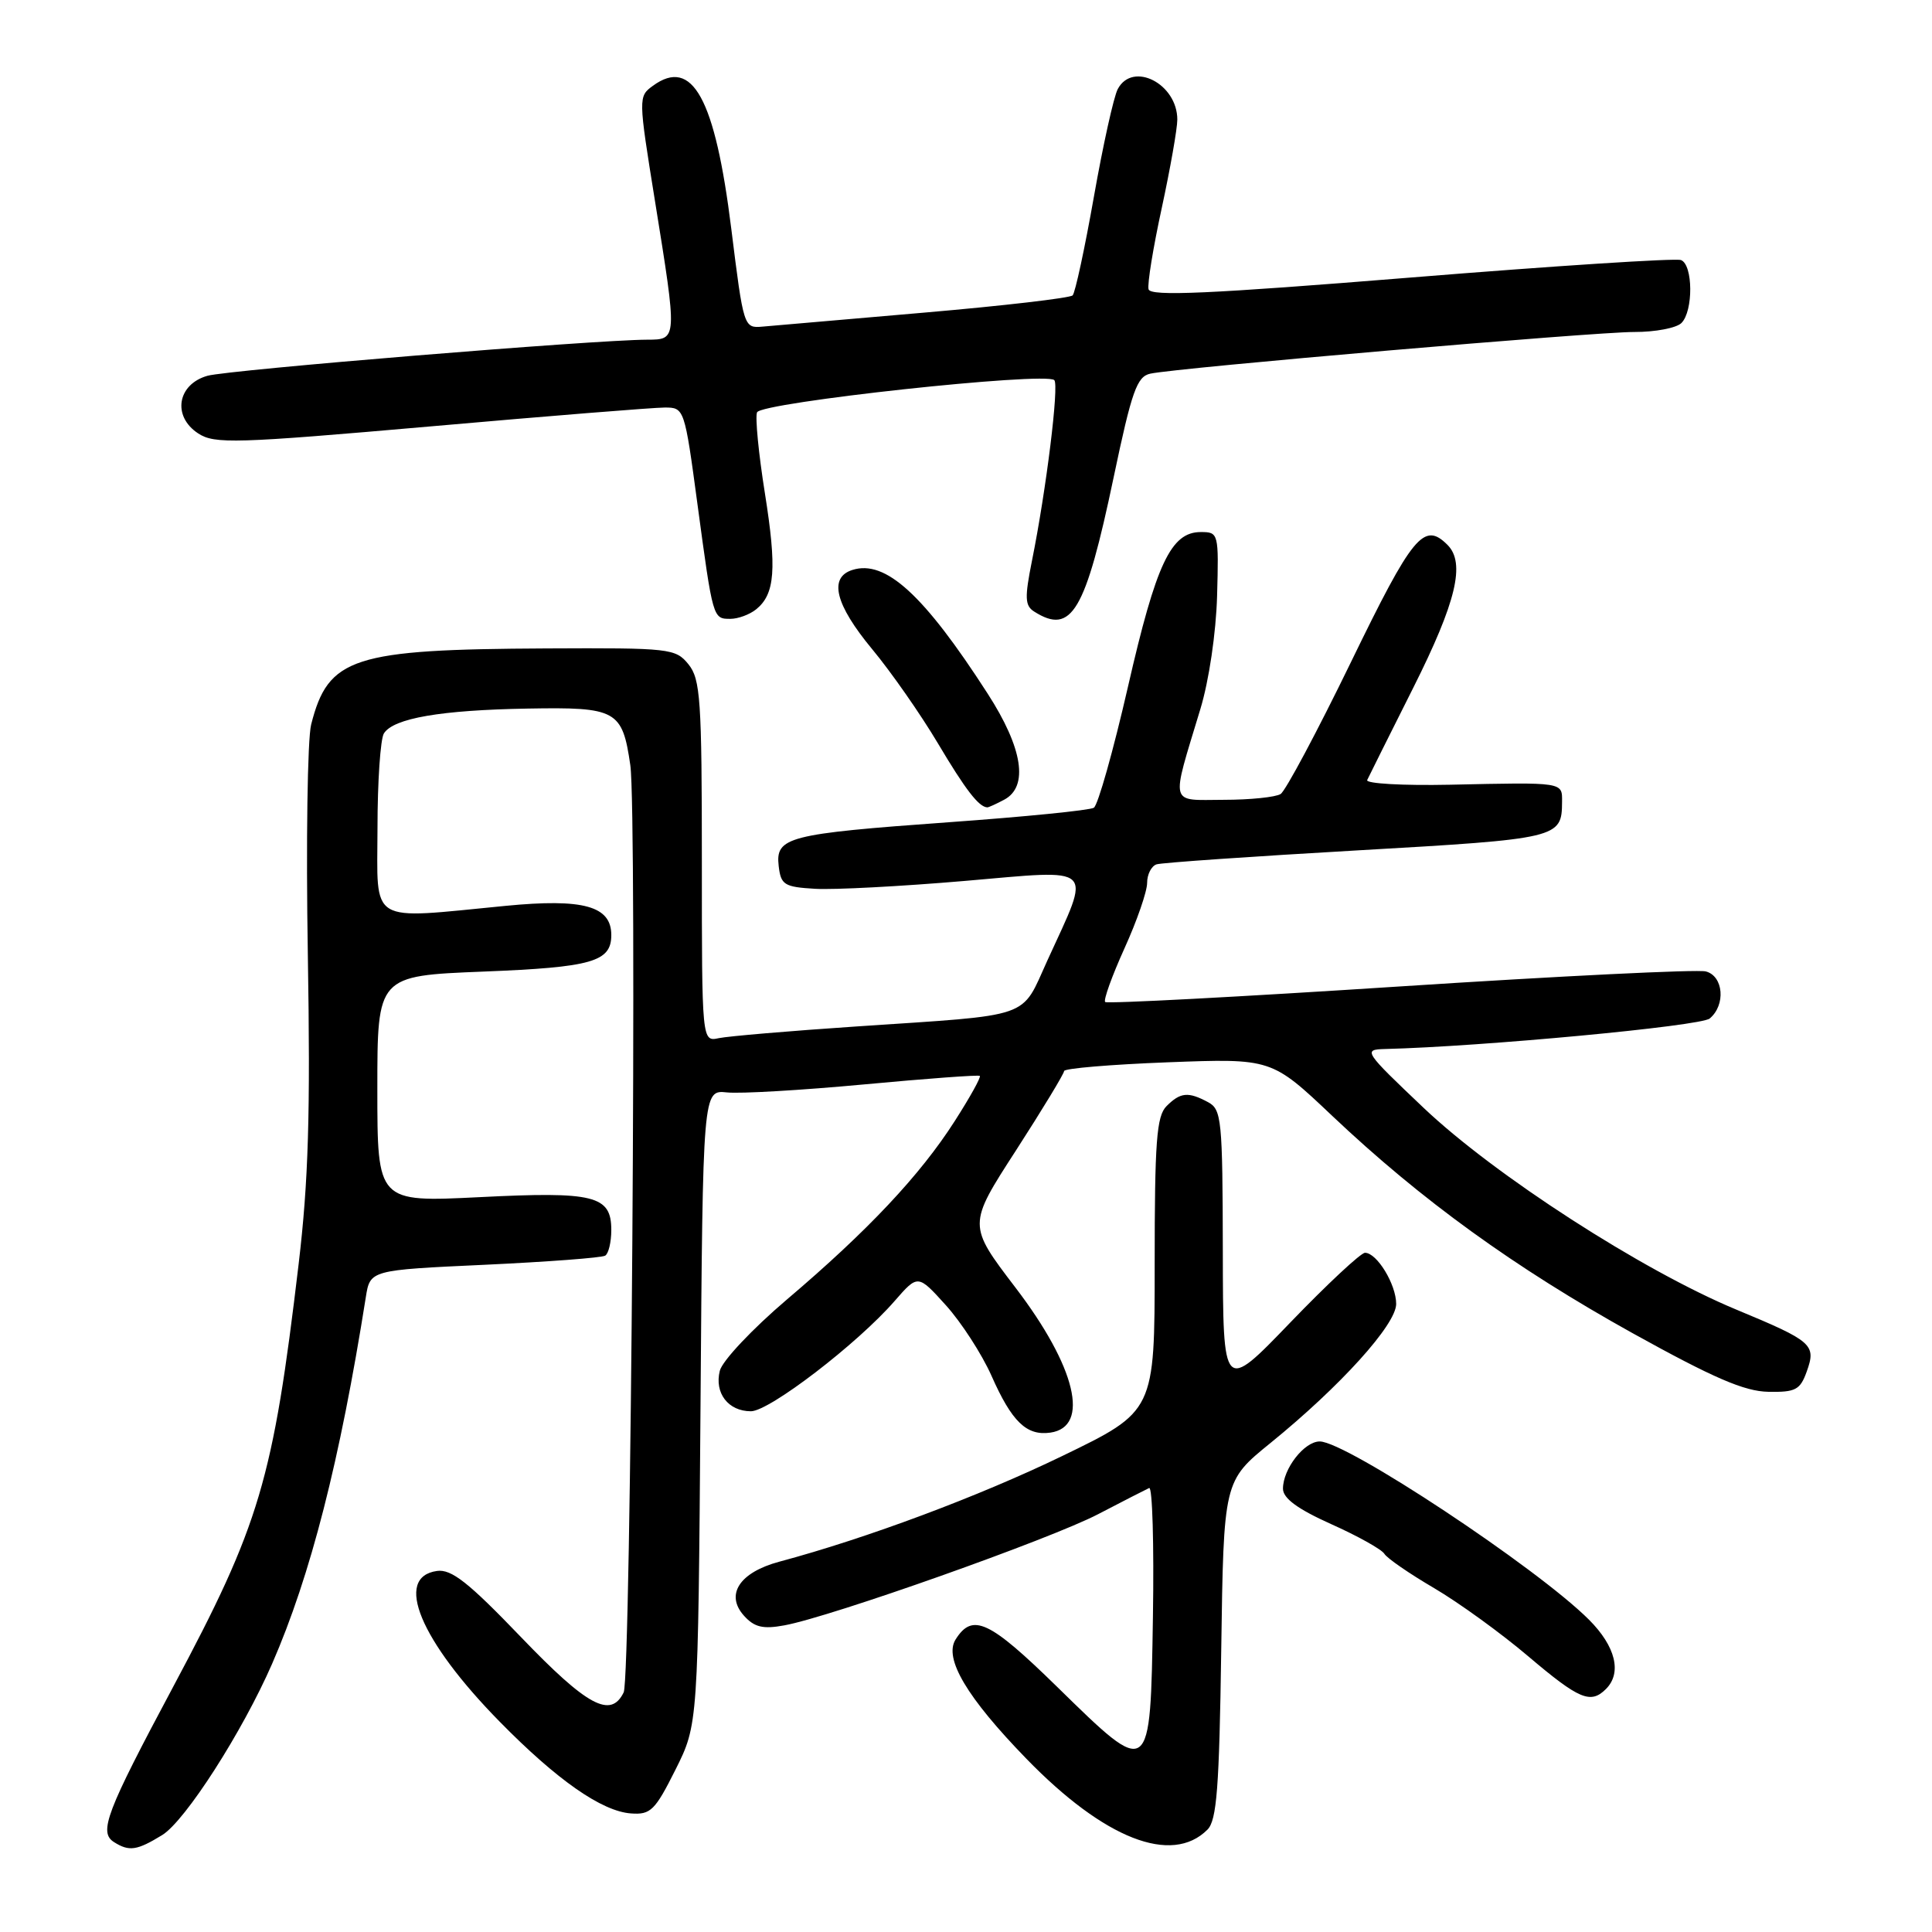<?xml version="1.0" encoding="UTF-8" standalone="no"?>
<!DOCTYPE svg PUBLIC "-//W3C//DTD SVG 1.1//EN" "http://www.w3.org/Graphics/SVG/1.1/DTD/svg11.dtd" >
<svg xmlns="http://www.w3.org/2000/svg" xmlns:xlink="http://www.w3.org/1999/xlink" version="1.1" viewBox="0 0 256 256">
 <g >
 <path fill="currentColor"
d=" M 21.50 243.15 C 24.56 241.26 32.12 229.48 36.06 220.45 C 41.16 208.75 45.04 193.57 48.47 171.90 C 49.04 168.29 49.04 168.29 64.21 167.59 C 72.55 167.20 79.75 166.66 80.19 166.38 C 80.64 166.11 81.00 164.57 81.00 162.98 C 81.00 158.41 78.77 157.86 63.52 158.63 C 50.00 159.30 50.00 159.30 50.00 144.30 C 50.00 129.30 50.00 129.30 64.04 128.74 C 78.45 128.17 81.00 127.44 81.00 123.90 C 81.00 120.05 77.30 119.03 67.00 120.03 C 48.60 121.81 50.00 122.66 50.02 109.75 C 50.02 103.56 50.41 97.90 50.87 97.18 C 52.14 95.17 58.40 94.09 69.91 93.89 C 81.71 93.68 82.46 94.09 83.52 101.39 C 84.43 107.69 83.62 222.26 82.64 224.25 C 80.93 227.75 77.82 226.08 69.02 216.91 C 62.06 209.66 59.81 207.89 57.90 208.16 C 52.15 208.97 55.65 217.38 66.22 228.14 C 73.81 235.87 79.75 240.02 83.62 240.29 C 86.21 240.48 86.80 239.89 89.50 234.50 C 92.50 228.50 92.50 228.50 92.82 186.46 C 93.13 144.42 93.13 144.42 96.32 144.75 C 98.07 144.94 106.25 144.46 114.50 143.69 C 122.75 142.92 129.65 142.41 129.83 142.56 C 130.02 142.71 128.52 145.41 126.50 148.56 C 121.93 155.71 114.97 163.11 104.27 172.19 C 99.70 176.08 95.71 180.31 95.38 181.63 C 94.64 184.58 96.49 187.00 99.50 187.00 C 101.95 187.00 113.66 178.02 118.56 172.37 C 121.63 168.85 121.63 168.85 125.34 172.96 C 127.38 175.22 130.09 179.41 131.37 182.28 C 134.07 188.39 136.02 190.28 139.18 189.83 C 144.48 189.07 142.57 181.11 134.56 170.62 C 128.23 162.32 128.23 162.32 134.62 152.44 C 138.13 147.00 141.00 142.26 141.00 141.92 C 141.00 141.57 147.18 141.05 154.74 140.76 C 168.48 140.24 168.48 140.24 176.54 147.87 C 188.34 159.03 200.70 167.97 216.34 176.66 C 227.02 182.58 231.13 184.36 234.30 184.42 C 237.92 184.49 238.53 184.17 239.40 181.74 C 240.68 178.17 240.19 177.73 230.05 173.52 C 217.61 168.35 198.05 155.73 188.63 146.79 C 180.74 139.30 180.59 139.08 183.50 139.00 C 196.39 138.68 225.34 135.96 226.54 134.96 C 228.69 133.18 228.38 129.33 226.03 128.72 C 224.95 128.43 206.70 129.33 185.48 130.71 C 164.25 132.09 146.69 133.02 146.44 132.77 C 146.19 132.52 147.34 129.33 148.99 125.68 C 150.65 122.03 152.00 118.12 152.00 116.99 C 152.00 115.86 152.56 114.76 153.25 114.53 C 153.94 114.31 165.92 113.48 179.87 112.68 C 206.61 111.15 206.95 111.06 206.98 106.25 C 207.00 103.61 207.27 103.65 192.13 103.98 C 185.88 104.11 180.94 103.83 181.16 103.36 C 181.38 102.89 184.13 97.37 187.28 91.10 C 192.97 79.76 194.20 74.60 191.80 72.20 C 188.68 69.08 187.19 70.89 179.01 87.73 C 174.54 96.93 170.34 104.80 169.69 105.21 C 169.03 105.63 165.64 105.98 162.14 105.98 C 154.87 106.00 155.12 106.98 159.05 93.97 C 160.20 90.19 161.13 83.87 161.27 78.97 C 161.50 70.64 161.46 70.50 159.11 70.50 C 155.16 70.50 153.20 74.66 149.47 90.96 C 147.52 99.47 145.48 106.70 144.94 107.03 C 144.40 107.37 135.76 108.23 125.73 108.95 C 104.37 110.49 102.74 110.91 103.18 114.75 C 103.47 117.25 103.91 117.53 108.00 117.77 C 110.47 117.92 119.39 117.45 127.81 116.73 C 145.42 115.21 144.64 114.46 138.80 127.23 C 135.21 135.09 137.13 134.42 113.50 136.01 C 104.70 136.60 96.49 137.30 95.25 137.56 C 93.00 138.04 93.00 138.04 93.00 114.13 C 93.00 92.72 92.81 89.99 91.23 88.03 C 89.52 85.92 88.79 85.84 72.39 85.92 C 46.73 86.04 43.49 87.09 41.23 96.00 C 40.74 97.92 40.54 111.65 40.79 126.50 C 41.14 147.64 40.87 156.54 39.57 167.50 C 36.17 196.16 34.44 201.98 22.95 223.50 C 14.06 240.14 13.05 242.79 15.11 244.09 C 17.12 245.36 18.14 245.21 21.50 243.15 Z  M 159.99 242.44 C 161.23 241.21 161.56 236.90 161.82 218.59 C 162.14 196.24 162.14 196.24 168.35 191.20 C 177.60 183.69 185.00 175.51 185.00 172.78 C 185.00 170.19 182.45 166.00 180.87 166.00 C 180.32 166.00 175.86 170.16 170.96 175.25 C 162.06 184.50 162.06 184.50 162.03 165.79 C 162.00 148.32 161.87 147.00 160.07 146.04 C 157.44 144.63 156.41 144.73 154.57 146.57 C 153.25 147.89 153.00 151.24 153.00 167.57 C 153.00 187.00 153.00 187.00 140.75 192.93 C 129.72 198.27 114.85 203.83 103.27 206.93 C 97.98 208.35 96.06 211.30 98.59 214.10 C 99.96 215.62 101.10 215.89 103.92 215.37 C 110.05 214.26 139.19 203.93 145.50 200.64 C 148.80 198.92 151.85 197.36 152.27 197.17 C 152.70 196.97 152.92 204.62 152.77 214.15 C 152.43 235.73 152.50 235.68 140.05 223.49 C 131.07 214.71 128.86 213.68 126.62 217.24 C 125.04 219.75 128.12 224.93 136.00 233.04 C 146.32 243.67 155.26 247.17 159.99 242.44 Z  M 212.80 223.80 C 214.94 221.66 214.08 218.15 210.55 214.62 C 203.67 207.74 178.39 191.00 174.87 191.00 C 172.82 191.00 170.00 194.63 170.00 197.26 C 170.00 198.53 171.93 199.95 176.38 201.95 C 179.89 203.52 183.06 205.29 183.43 205.88 C 183.79 206.48 186.76 208.52 190.02 210.43 C 193.29 212.35 198.90 216.41 202.49 219.46 C 209.26 225.20 210.77 225.83 212.80 223.80 Z  M 133.07 105.96 C 136.32 104.22 135.53 99.13 130.87 91.91 C 122.42 78.79 117.32 74.13 112.95 75.52 C 109.77 76.52 110.67 80.11 115.56 86.01 C 118.07 89.03 121.99 94.65 124.28 98.50 C 127.93 104.64 129.69 106.93 130.82 106.98 C 130.99 106.99 132.00 106.53 133.07 105.96 Z  M 100.18 80.75 C 102.70 78.73 102.95 75.40 101.35 65.34 C 100.52 60.13 100.05 55.31 100.31 54.64 C 100.81 53.32 138.57 49.23 139.70 50.37 C 140.35 51.02 138.64 64.88 136.74 74.31 C 135.76 79.21 135.80 80.26 137.04 81.04 C 141.99 84.18 143.82 81.09 147.57 63.22 C 149.97 51.79 150.65 49.89 152.43 49.51 C 156.05 48.73 211.29 43.98 216.55 43.99 C 219.33 44.00 222.14 43.46 222.80 42.80 C 224.39 41.21 224.34 35.07 222.74 34.46 C 222.05 34.19 205.97 35.23 186.99 36.77 C 160.20 38.94 152.43 39.29 152.19 38.33 C 152.01 37.65 152.80 32.80 153.94 27.56 C 155.07 22.32 156.00 17.05 156.00 15.85 C 156.00 11.10 150.10 8.07 148.11 11.80 C 147.58 12.79 146.16 19.20 144.95 26.05 C 143.74 32.90 142.47 38.79 142.13 39.14 C 141.78 39.49 132.95 40.52 122.50 41.42 C 112.05 42.32 102.38 43.16 101.02 43.28 C 98.56 43.50 98.52 43.35 96.90 30.32 C 94.75 13.01 91.75 7.54 86.51 11.37 C 84.57 12.78 84.58 12.93 86.79 26.65 C 89.76 45.08 89.77 45.00 85.75 45.01 C 78.65 45.04 30.31 49.01 27.50 49.79 C 23.49 50.92 22.80 55.17 26.26 57.43 C 28.43 58.85 31.13 58.77 57.05 56.50 C 72.67 55.12 86.64 54.00 88.08 54.00 C 90.67 54.00 90.71 54.10 92.41 66.75 C 94.47 82.04 94.46 82.00 96.78 82.00 C 97.79 82.00 99.32 81.44 100.18 80.75 Z "/>
</g>
</svg>